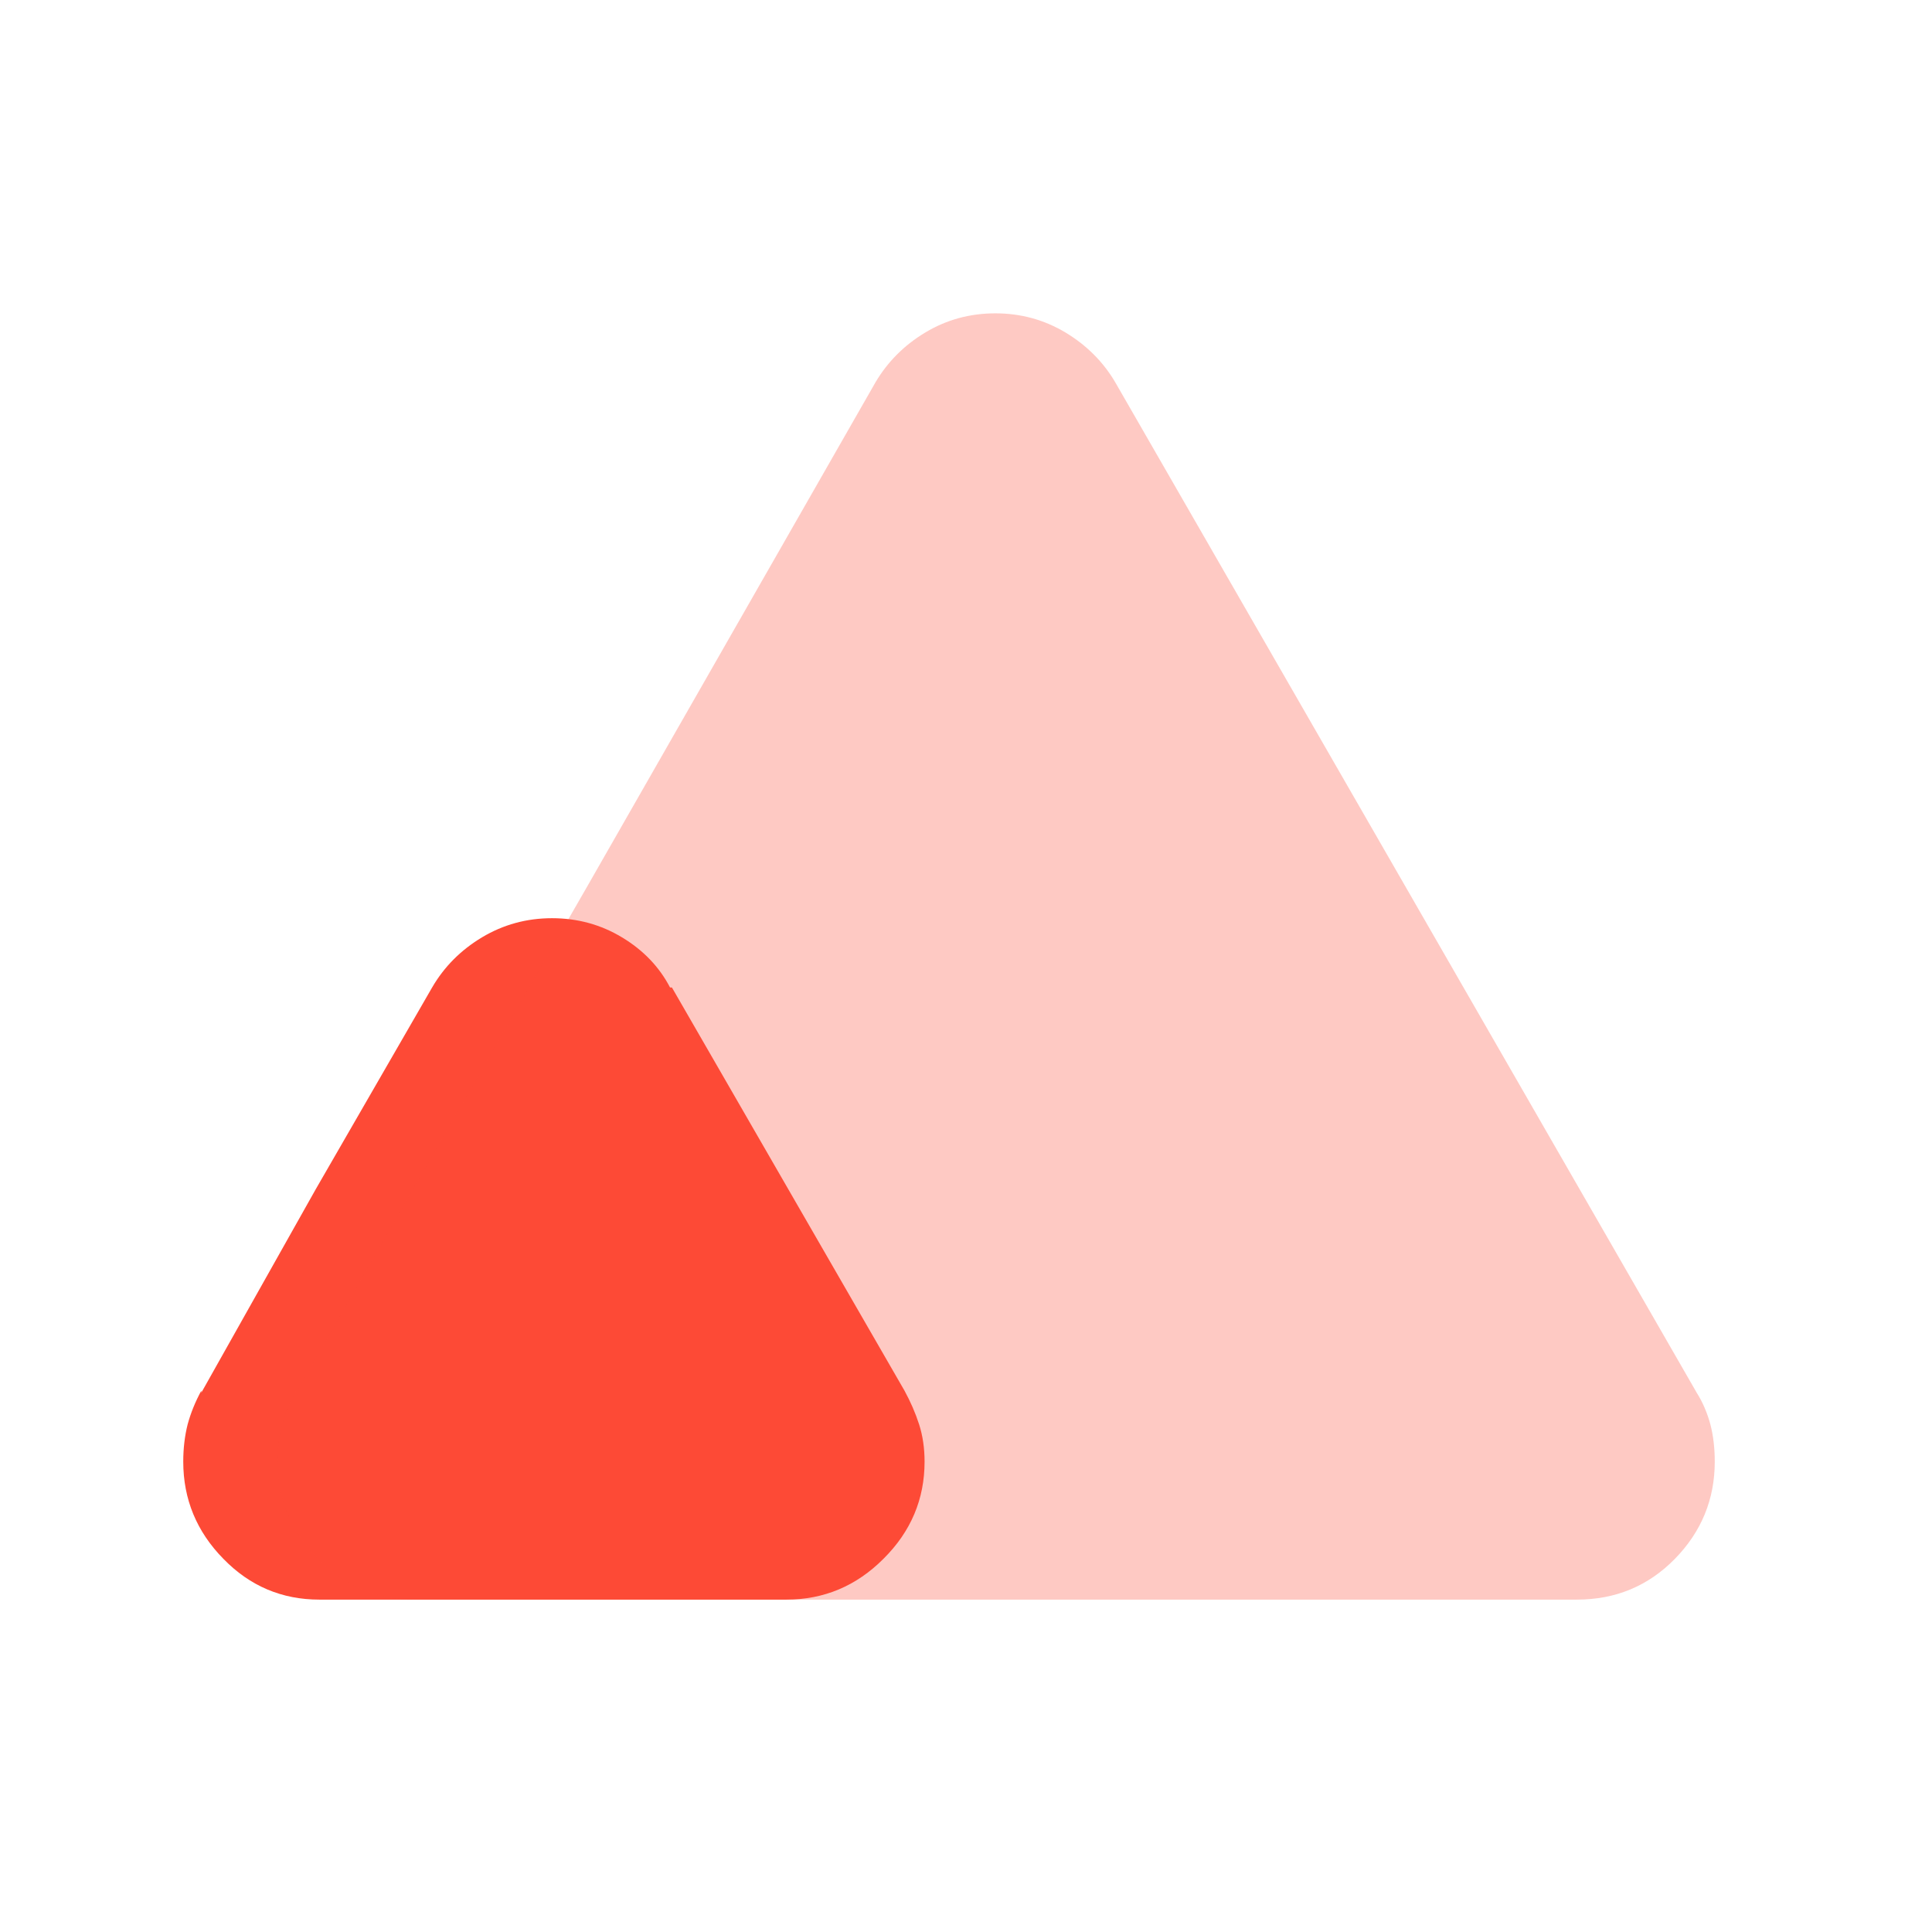 <svg width="27" height="27" viewBox="0 0 27 27" fill="none" xmlns="http://www.w3.org/2000/svg">
<path d="M4.414 16.617L6.039 13.8C6.207 13.511 6.439 13.278 6.735 13.1C7.034 12.921 7.36 12.832 7.714 12.832C8.07 12.832 8.397 12.921 8.693 13.1C8.989 13.278 9.213 13.511 9.364 13.8H9.39L11.015 16.617L12.64 19.434C12.724 19.588 12.793 19.745 12.845 19.907C12.896 20.066 12.921 20.239 12.921 20.427C12.921 20.951 12.73 21.404 12.347 21.784C11.967 22.165 11.514 22.355 10.989 22.355C10.989 22.355 10.986 22.355 10.979 22.355C10.969 22.355 10.964 22.355 10.964 22.355H4.464C3.939 22.355 3.491 22.165 3.121 21.784C2.748 21.404 2.561 20.951 2.561 20.427C2.561 20.239 2.582 20.066 2.622 19.907C2.666 19.745 2.73 19.588 2.814 19.434V19.462L4.414 16.617Z" fill="#FD4A36"/>
<g opacity="0.3">
<path d="M8.198 12.403L12.235 5.343C12.404 5.057 12.636 4.824 12.932 4.646C13.228 4.468 13.555 4.379 13.911 4.379C14.265 4.379 14.591 4.468 14.889 4.646C15.185 4.824 15.418 5.057 15.586 5.343L19.649 12.403L23.711 19.462C23.796 19.597 23.859 19.745 23.903 19.907C23.944 20.066 23.964 20.239 23.964 20.427C23.964 20.951 23.779 21.404 23.408 21.784C23.035 22.165 22.578 22.355 22.036 22.355H5.786C5.261 22.355 4.812 22.165 4.439 21.784C4.066 21.404 3.879 20.951 3.879 20.427C3.879 20.239 3.901 20.066 3.944 19.907C3.987 19.745 4.051 19.588 4.136 19.434V19.462L8.198 12.403Z" fill="#FD4A36"/>
</g>
</svg>
